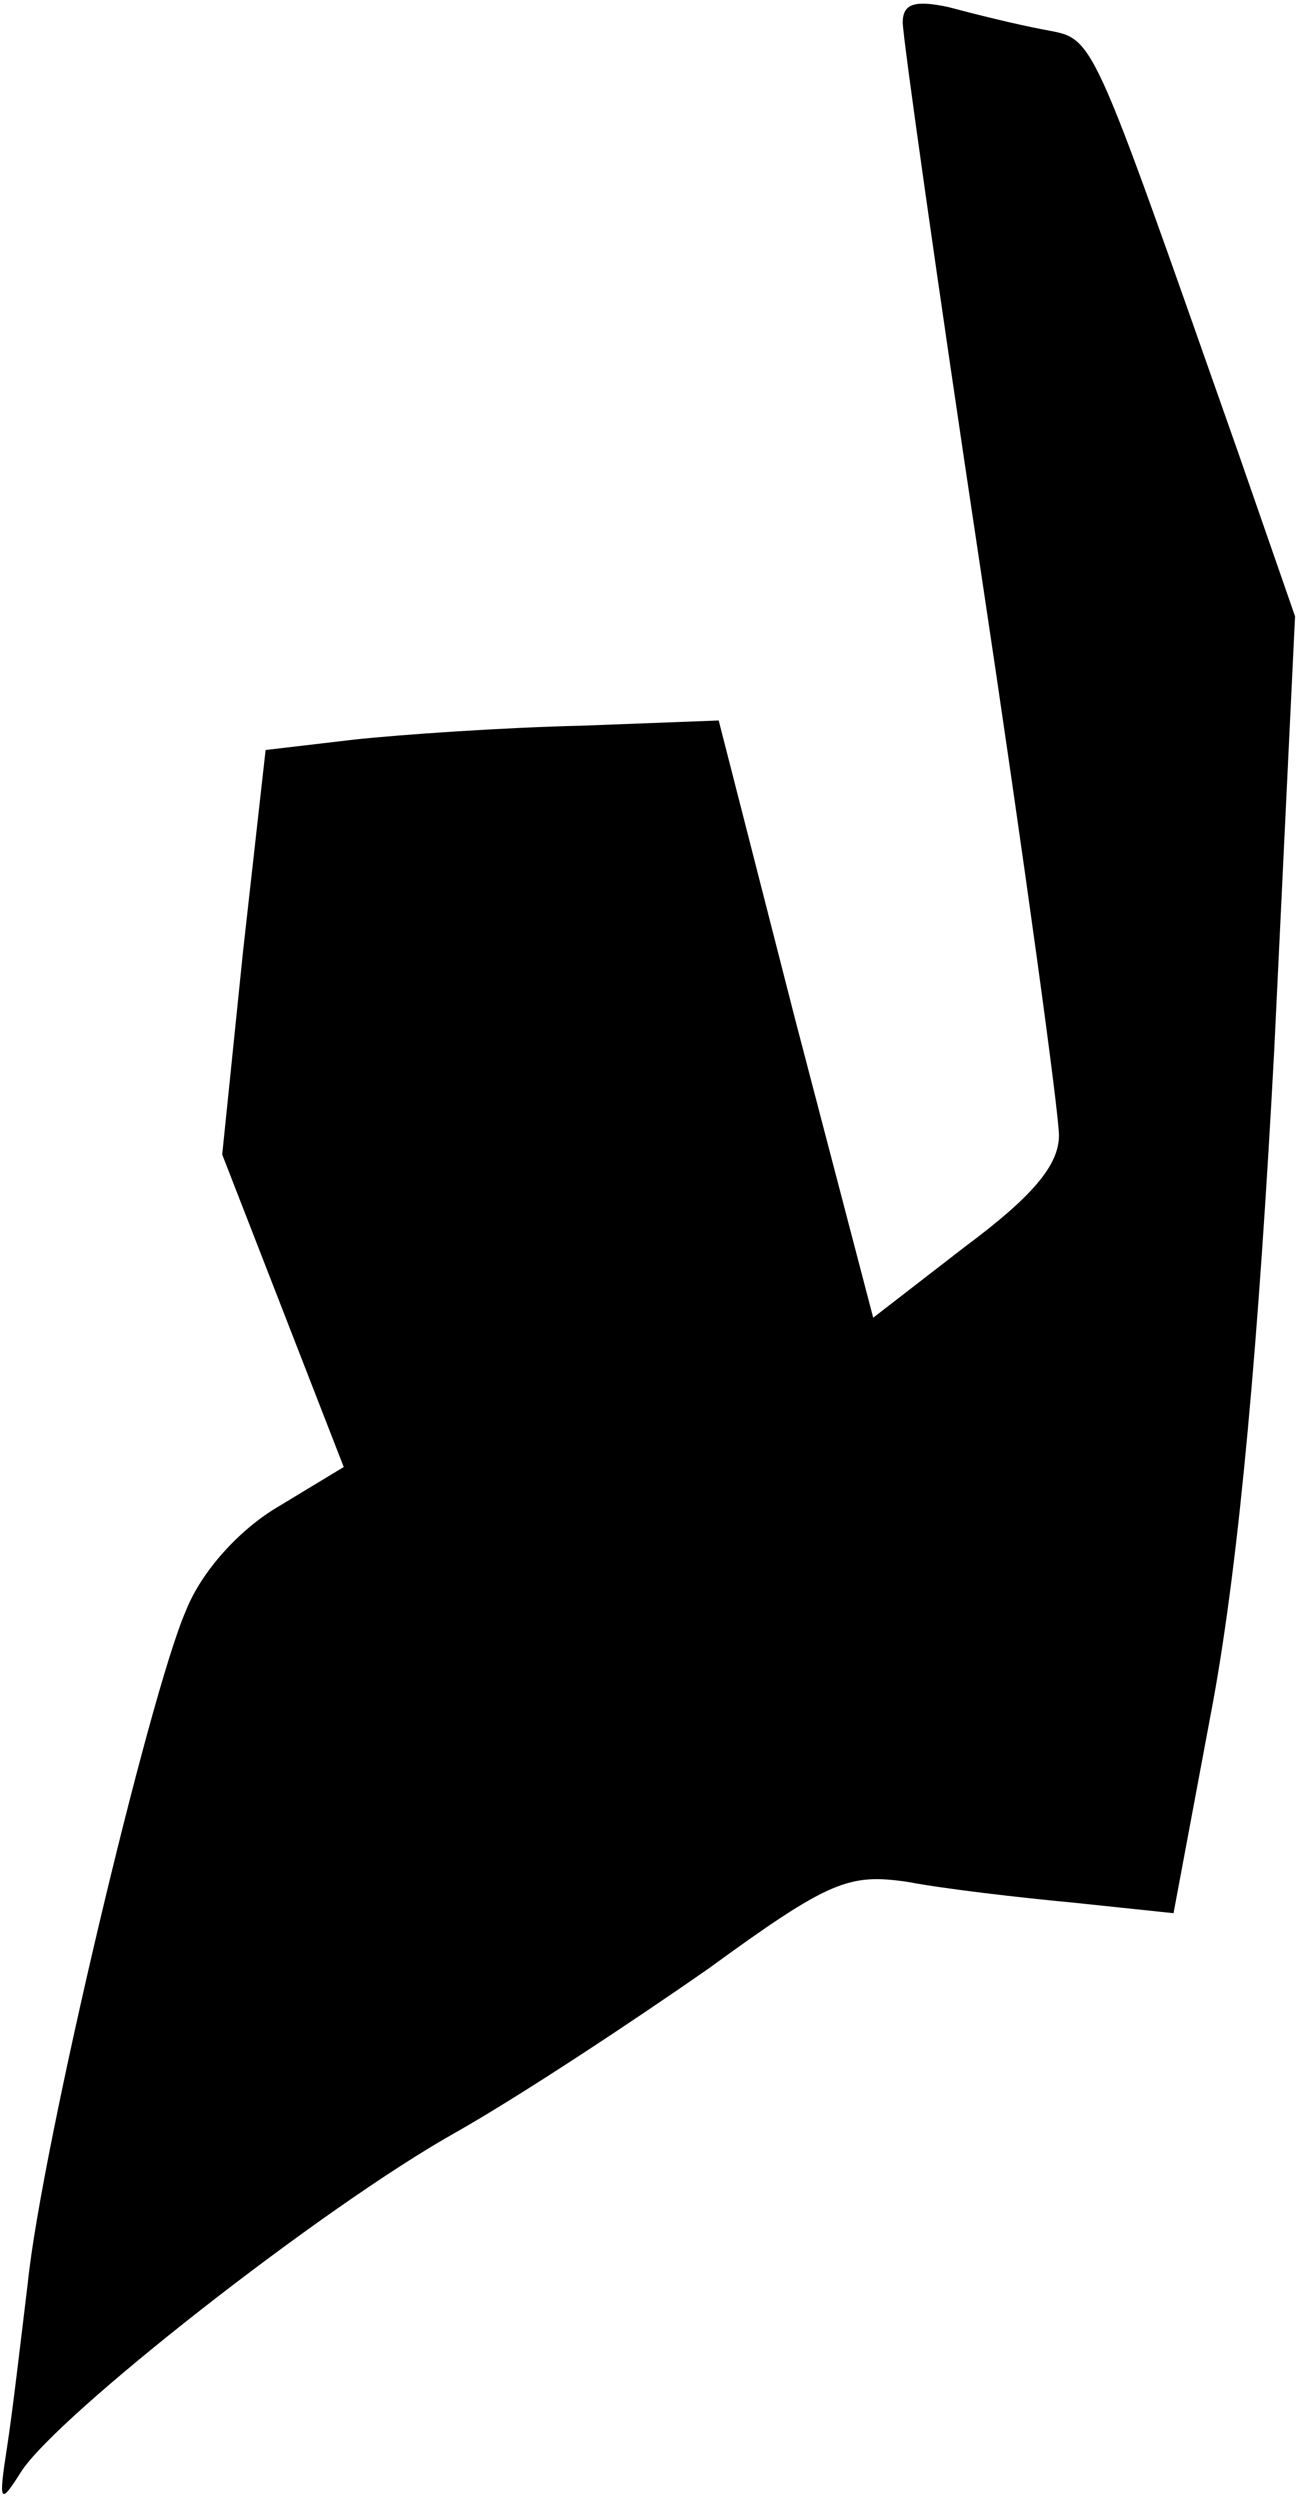<?xml version="1.0" standalone="no"?>
<!DOCTYPE svg PUBLIC "-//W3C//DTD SVG 20010904//EN"
 "http://www.w3.org/TR/2001/REC-SVG-20010904/DTD/svg10.dtd">
<svg version="1.0" xmlns="http://www.w3.org/2000/svg"
 width="75pt" height="144pt" viewBox="0 0 75 144"
 preserveAspectRatio="xMidYMid meet">
<g transform="translate(0,144) scale(0.1,-0.1)"
fill="#000000" stroke="none">
<path fill="#000000" stroke="none" d="M520 1427 c0 -8 20 -150 45 -316 25
-166 45 -312 45 -325 0 -17 -15 -35 -54 -64 l-53 -41 -45 172 -44 172 -79 -3
c-44 -1 -103 -5 -131 -8 l-51 -6 -13 -116 -12 -117 35 -90 35 -90 -38 -23
c-22 -13 -44 -37 -53 -60 -21 -48 -83 -309 -91 -387 -4 -33 -9 -76 -12 -95 -5
-32 -4 -33 8 -14 20 32 174 153 251 196 37 21 102 64 145 94 70 51 81 55 115
50 21 -4 64 -9 96 -12 l57 -6 23 123 c15 83 26 206 35 374 l12 250 -33 95
c-87 247 -82 237 -112 243 -16 3 -40 9 -55 13 -19 4 -26 2 -26 -9z"/>
</g>
</svg>
